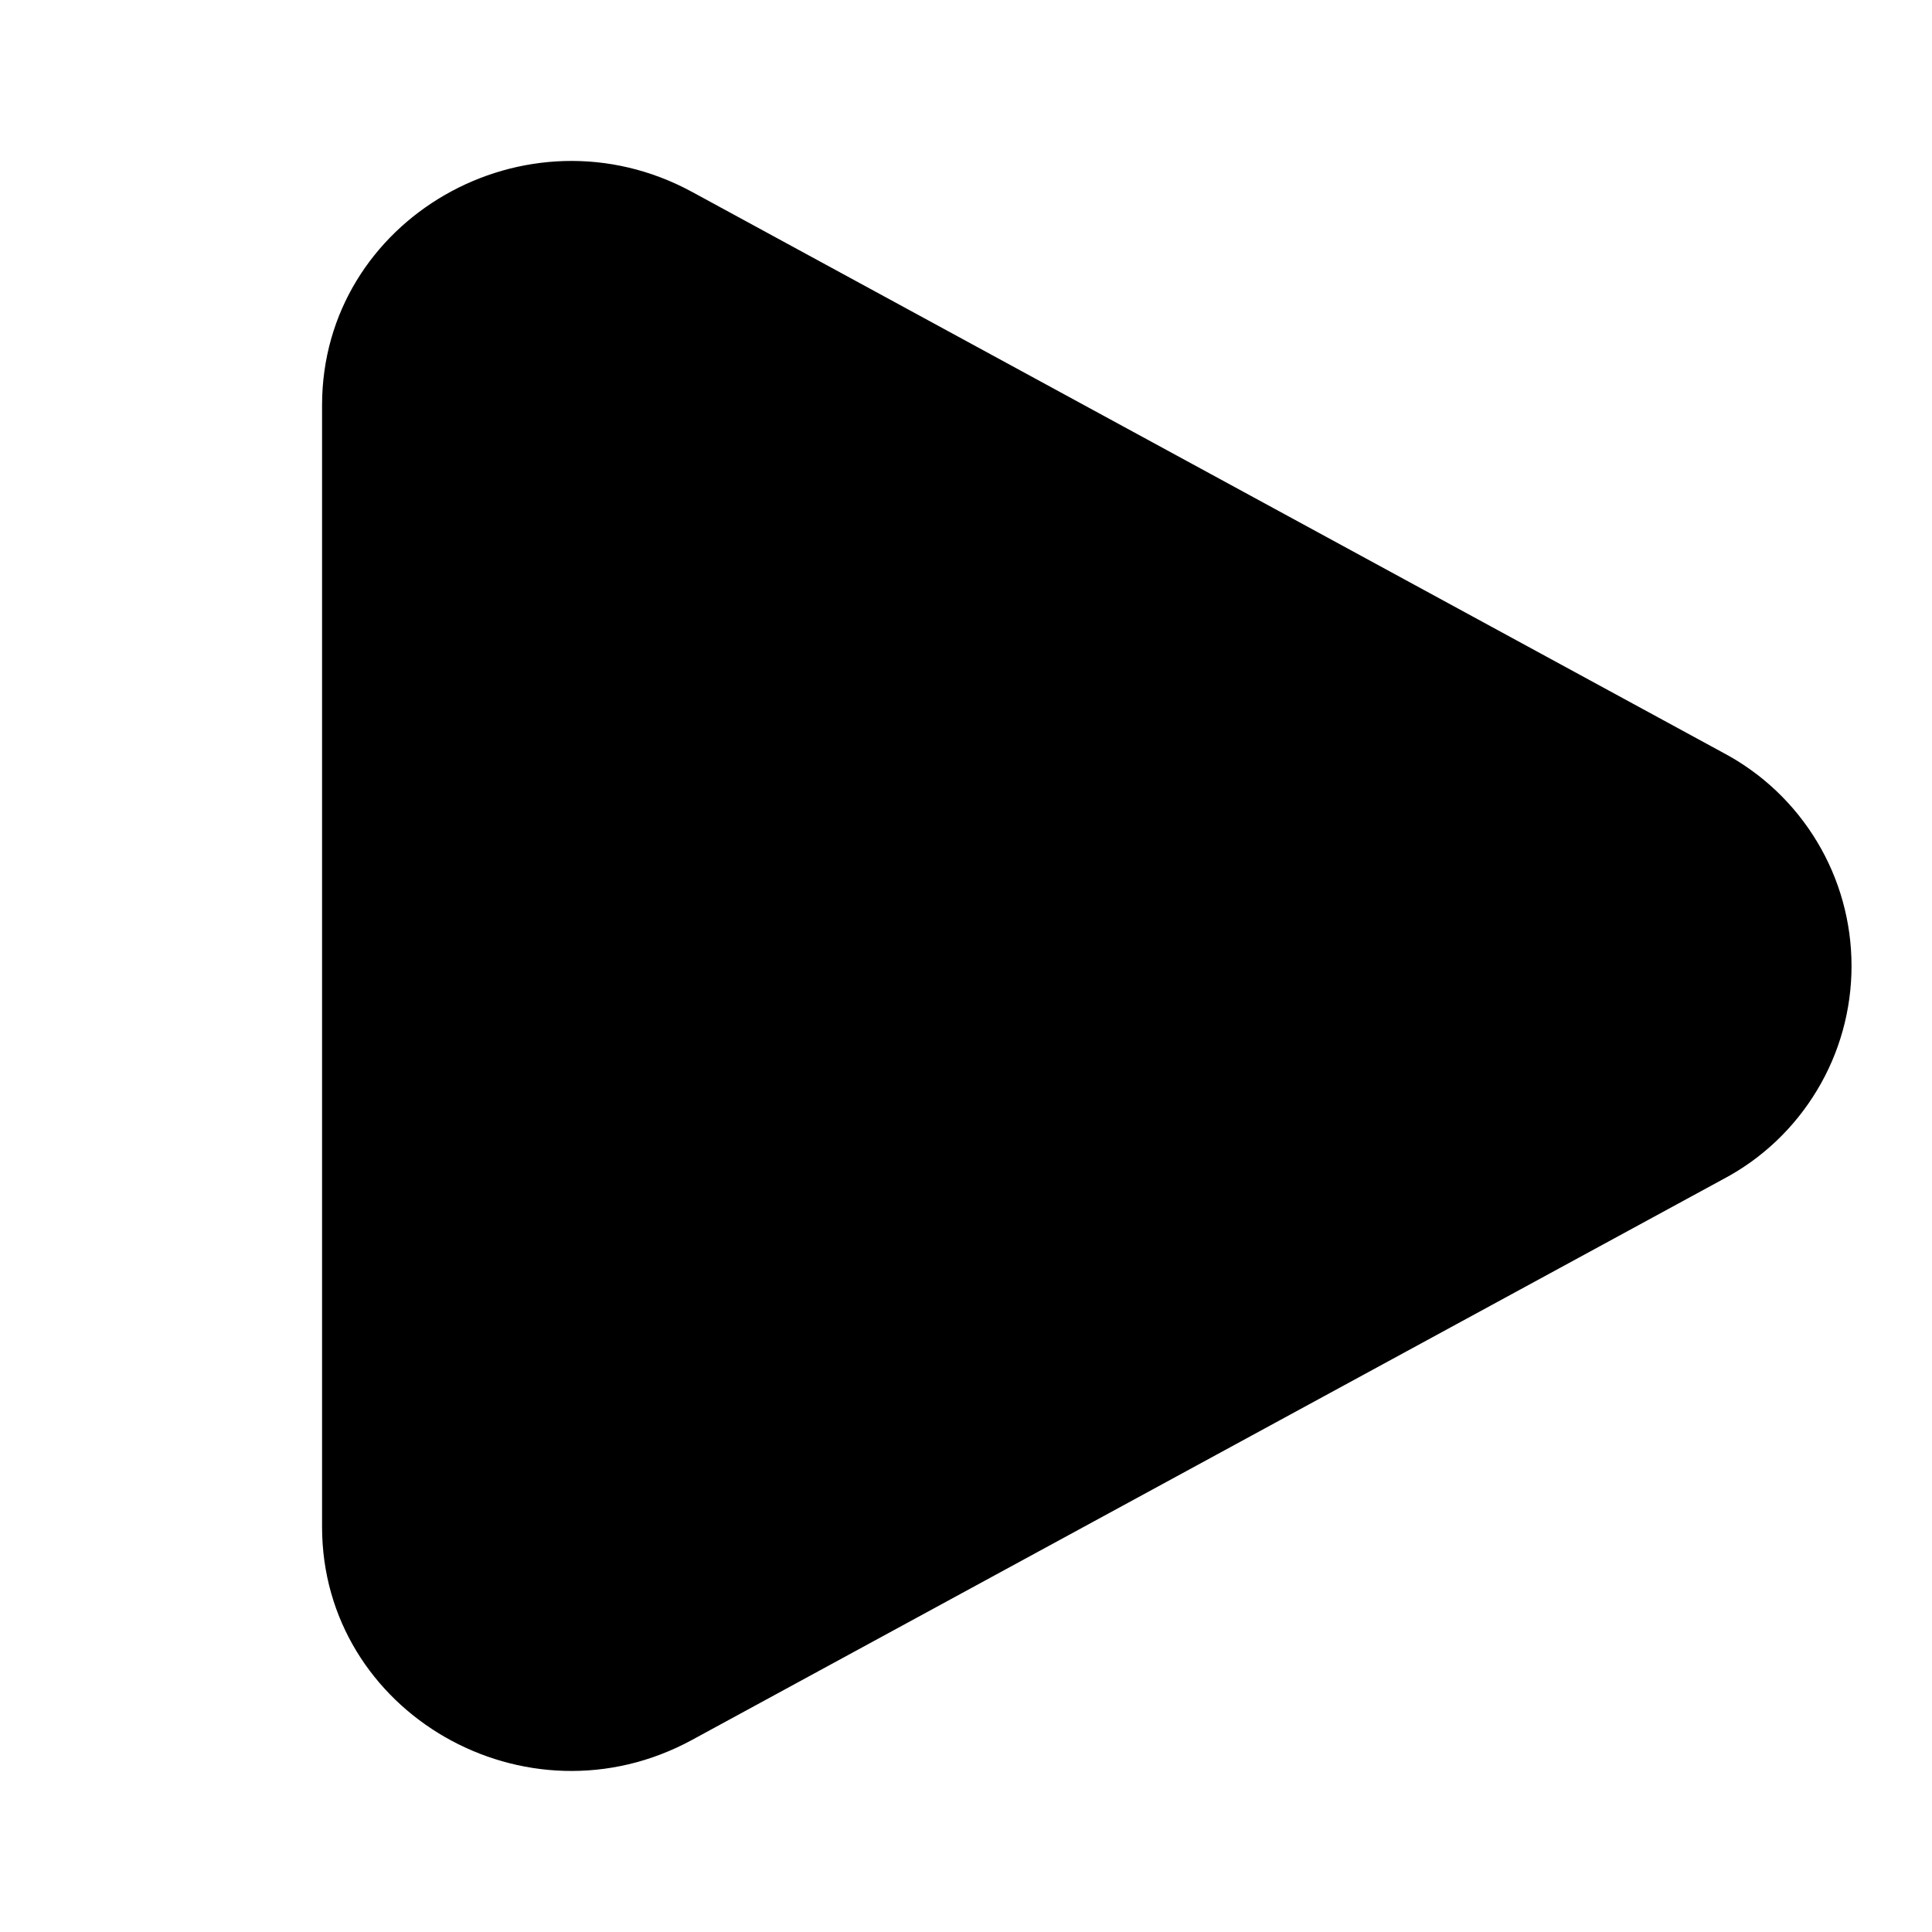 <svg width="20" height="20" viewBox="0 0 20 20" fill="none" xmlns="http://www.w3.org/2000/svg">
<path d="M17.841 7.794C18.242 8.007 18.576 8.324 18.81 8.713C19.044 9.101 19.167 9.546 19.167 10C19.167 10.453 19.044 10.898 18.81 11.286C18.576 11.675 18.242 11.993 17.841 12.205L7.165 18.011C5.446 18.947 3.334 17.73 3.334 15.806V4.194C3.334 2.269 5.446 1.053 7.165 1.987L17.841 7.794Z" fill="black"/>
</svg>
